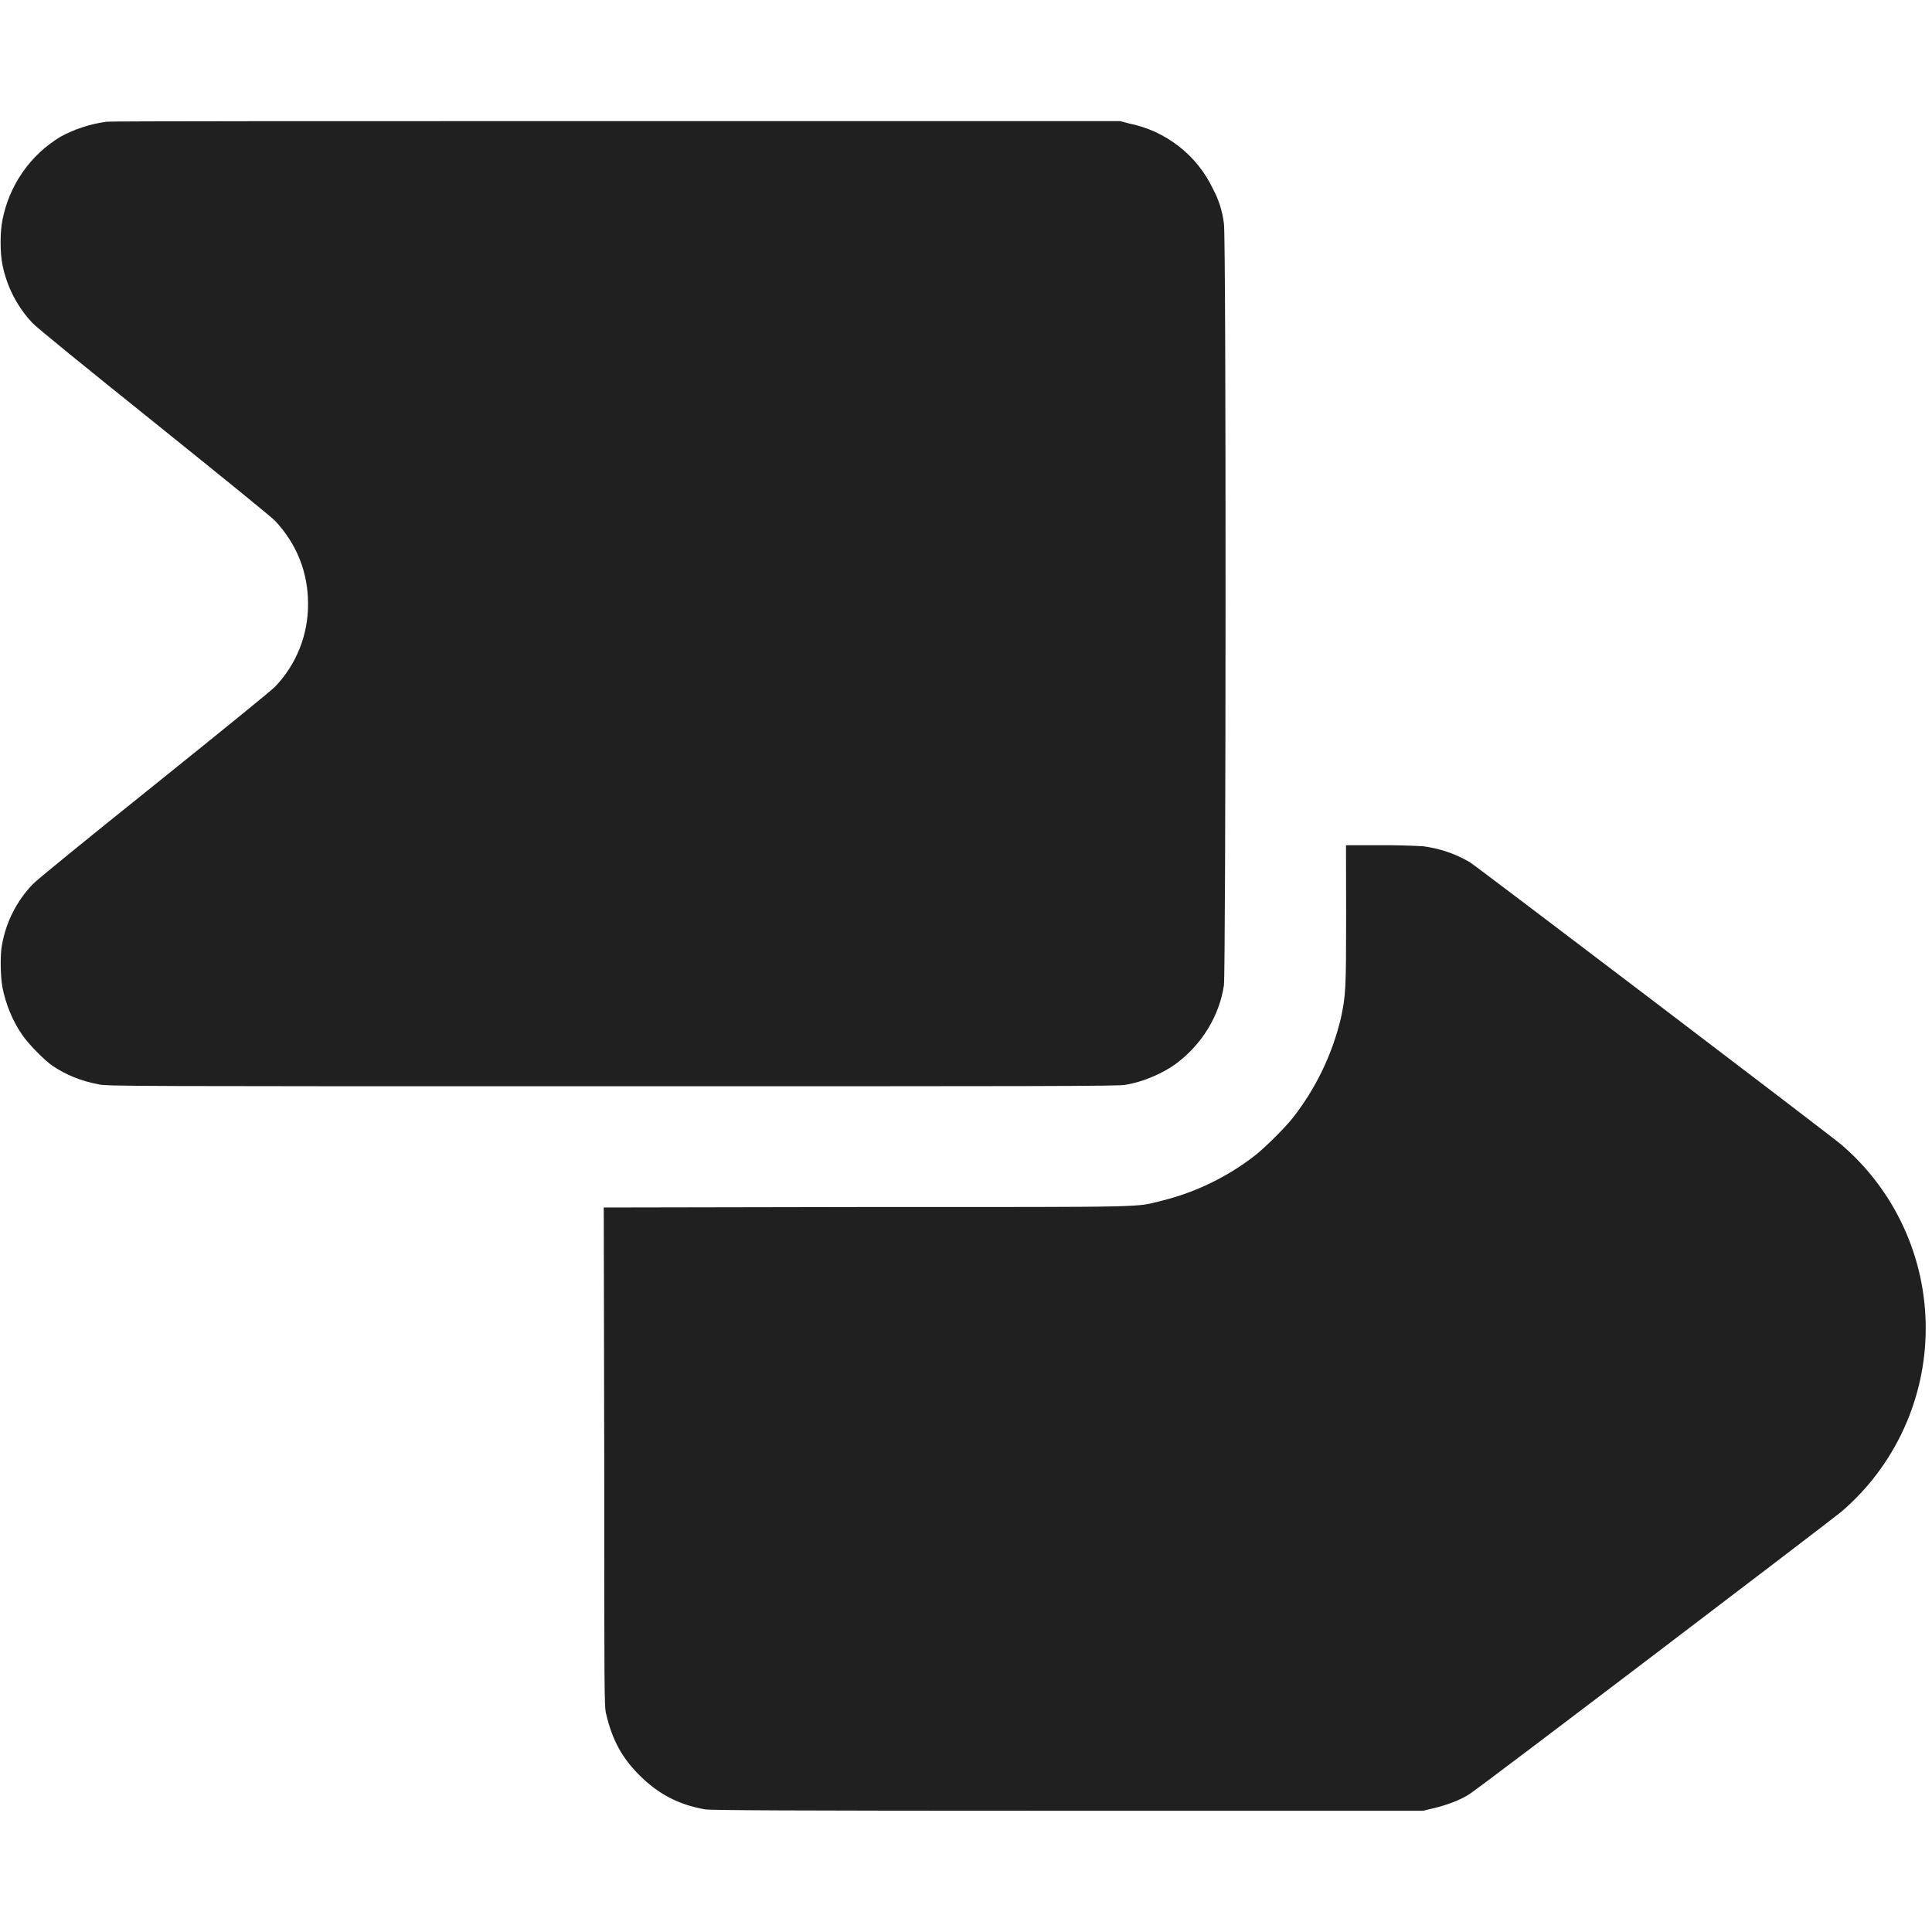 <svg width="16" height="16" viewBox="0 0 16 16" fill="none" xmlns="http://www.w3.org/2000/svg">
<path d="M0.883 1.008C0.749 1.026 0.619 1.068 0.5 1.133C0.376 1.208 0.269 1.308 0.187 1.427C0.104 1.546 0.047 1.682 0.02 1.824C1.06823e-06 1.918 1.06823e-06 2.098 0.02 2.191C0.056 2.373 0.142 2.541 0.27 2.676C0.297 2.707 0.71 3.043 1.27 3.492C1.867 3.972 2.242 4.277 2.277 4.312C2.457 4.504 2.551 4.738 2.551 5C2.553 5.256 2.455 5.503 2.277 5.688C2.242 5.723 1.867 6.028 1.27 6.508C0.71 6.957 0.297 7.293 0.27 7.324C0.137 7.463 0.049 7.638 0.016 7.828C1.06823e-06 7.91 0.004 8.09 0.02 8.176C0.047 8.312 0.102 8.453 0.184 8.57C0.23 8.64 0.367 8.781 0.437 8.828C0.547 8.902 0.672 8.953 0.817 8.98C0.883 8.996 1.067 8.996 5.074 8.996C8.57 8.996 9.27 8.996 9.32 8.984C9.465 8.961 9.637 8.887 9.746 8.804C9.953 8.648 10.098 8.414 10.136 8.16C10.152 8.055 10.156 1.965 10.136 1.852C10.124 1.752 10.094 1.655 10.046 1.566C9.981 1.428 9.884 1.306 9.763 1.212C9.643 1.118 9.502 1.053 9.352 1.023L9.277 1.003H5.11C2.743 1.003 0.914 1.003 0.883 1.008Z" fill="#202020"/>
<path d="M11.148 7.574C11.148 8.191 11.145 8.242 11.105 8.43C11.033 8.733 10.896 9.017 10.703 9.262C10.637 9.344 10.488 9.492 10.406 9.559C10.18 9.739 9.91 9.871 9.633 9.941C9.387 10 9.609 9.996 7.176 9.996L5 10L5.004 12.07C5.004 14.023 5.004 14.14 5.02 14.195C5.07 14.41 5.152 14.559 5.297 14.703C5.449 14.855 5.617 14.945 5.836 14.984C5.875 14.992 6.48 14.996 8.836 14.996H11.786L11.867 14.976C11.969 14.953 12.09 14.91 12.168 14.859C12.23 14.824 15.125 12.621 15.25 12.519C15.469 12.331 15.645 12.098 15.765 11.836C15.886 11.573 15.948 11.288 15.948 10.999C15.948 10.711 15.886 10.425 15.765 10.163C15.645 9.901 15.469 9.668 15.25 9.48C15.129 9.379 12.23 7.176 12.172 7.14C12.052 7.07 11.92 7.025 11.782 7.008C11.666 7.002 11.549 6.999 11.433 7H11.147L11.148 7.574Z" fill="#202020"/>
</svg>
